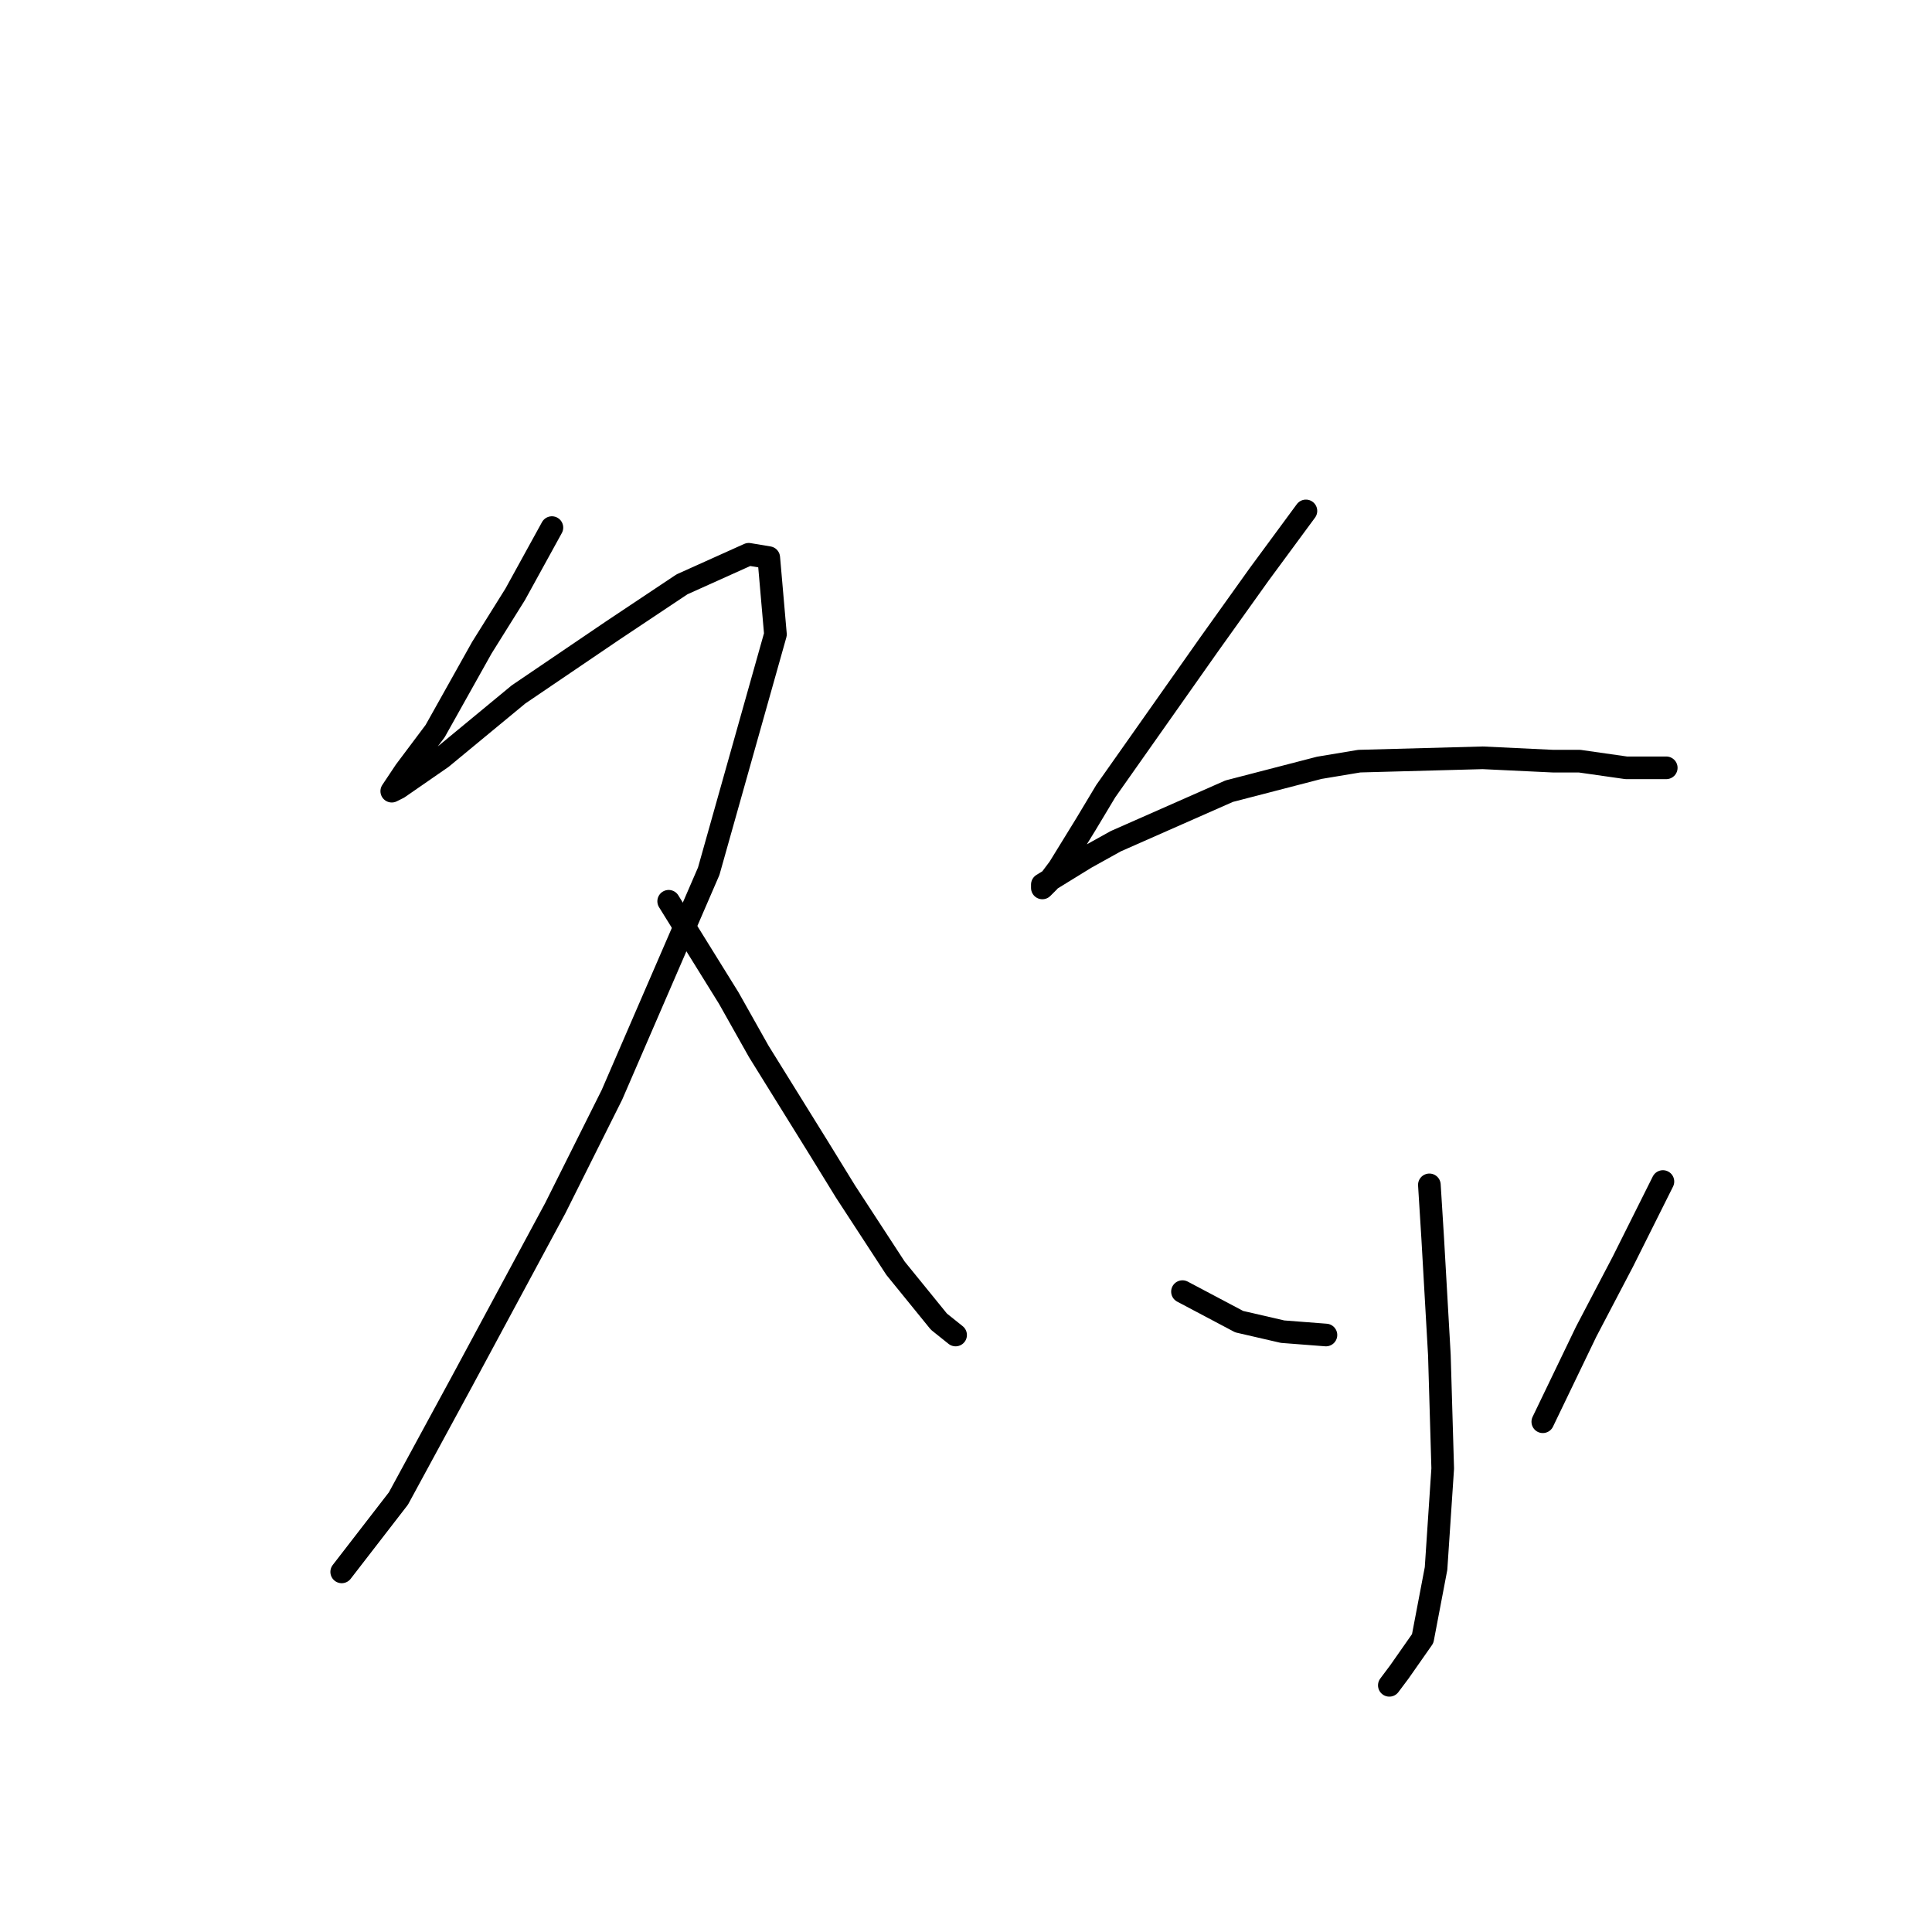 <?xml version="1.0" standalone="no"?>
    <svg width="256" height="256" xmlns="http://www.w3.org/2000/svg" version="1.1">
    <polyline stroke="black" stroke-width="3" stroke-linecap="round" fill="transparent" stroke-linejoin="round" points="73.13 69.91 68.267 78.751 63.846 85.825 57.657 96.877 53.678 102.182 52.794 103.508 51.91 104.835 52.794 104.392 58.541 100.414 68.709 92.014 81.087 83.614 90.371 77.425 99.213 73.446 101.865 73.888 102.75 84.056 93.908 115.445 81.087 145.064 73.572 160.095 61.194 183.084 52.794 198.557 45.278 208.283 45.278 208.283 " />
        <polyline stroke="black" stroke-width="3" stroke-linecap="round" fill="transparent" stroke-linejoin="round" points="88.603 119.423 96.56 132.244 100.539 139.317 108.497 152.138 112.033 157.885 118.665 168.053 124.412 175.126 126.622 176.895 126.622 176.895 " />
        <polyline stroke="black" stroke-width="3" stroke-linecap="round" fill="transparent" stroke-linejoin="round" points="173.041 67.699 166.852 76.099 160.221 85.383 146.516 104.835 143.864 109.255 140.327 115.002 139.001 116.771 138.117 117.655 138.117 117.213 143.864 113.676 147.842 111.466 162.873 104.835 174.81 101.74 180.115 100.856 196.472 100.414 205.756 100.856 209.292 100.856 215.482 101.74 220.787 101.74 220.787 101.74 " />
        <polyline stroke="black" stroke-width="3" stroke-linecap="round" fill="transparent" stroke-linejoin="round" points="189.399 157.001 189.841 164.074 190.725 179.547 191.167 194.578 190.283 207.841 188.514 217.124 185.42 221.545 184.094 223.314 184.094 223.314 " />
        <polyline stroke="black" stroke-width="3" stroke-linecap="round" fill="transparent" stroke-linejoin="round" points="156.684 171.147 164.2 175.126 169.947 176.452 175.694 176.895 175.694 176.895 " />
        <polyline stroke="black" stroke-width="3" stroke-linecap="round" fill="transparent" stroke-linejoin="round" points="220.345 156.559 215.04 167.169 210.177 176.452 204.429 188.389 204.429 188.389 " />
        </svg>